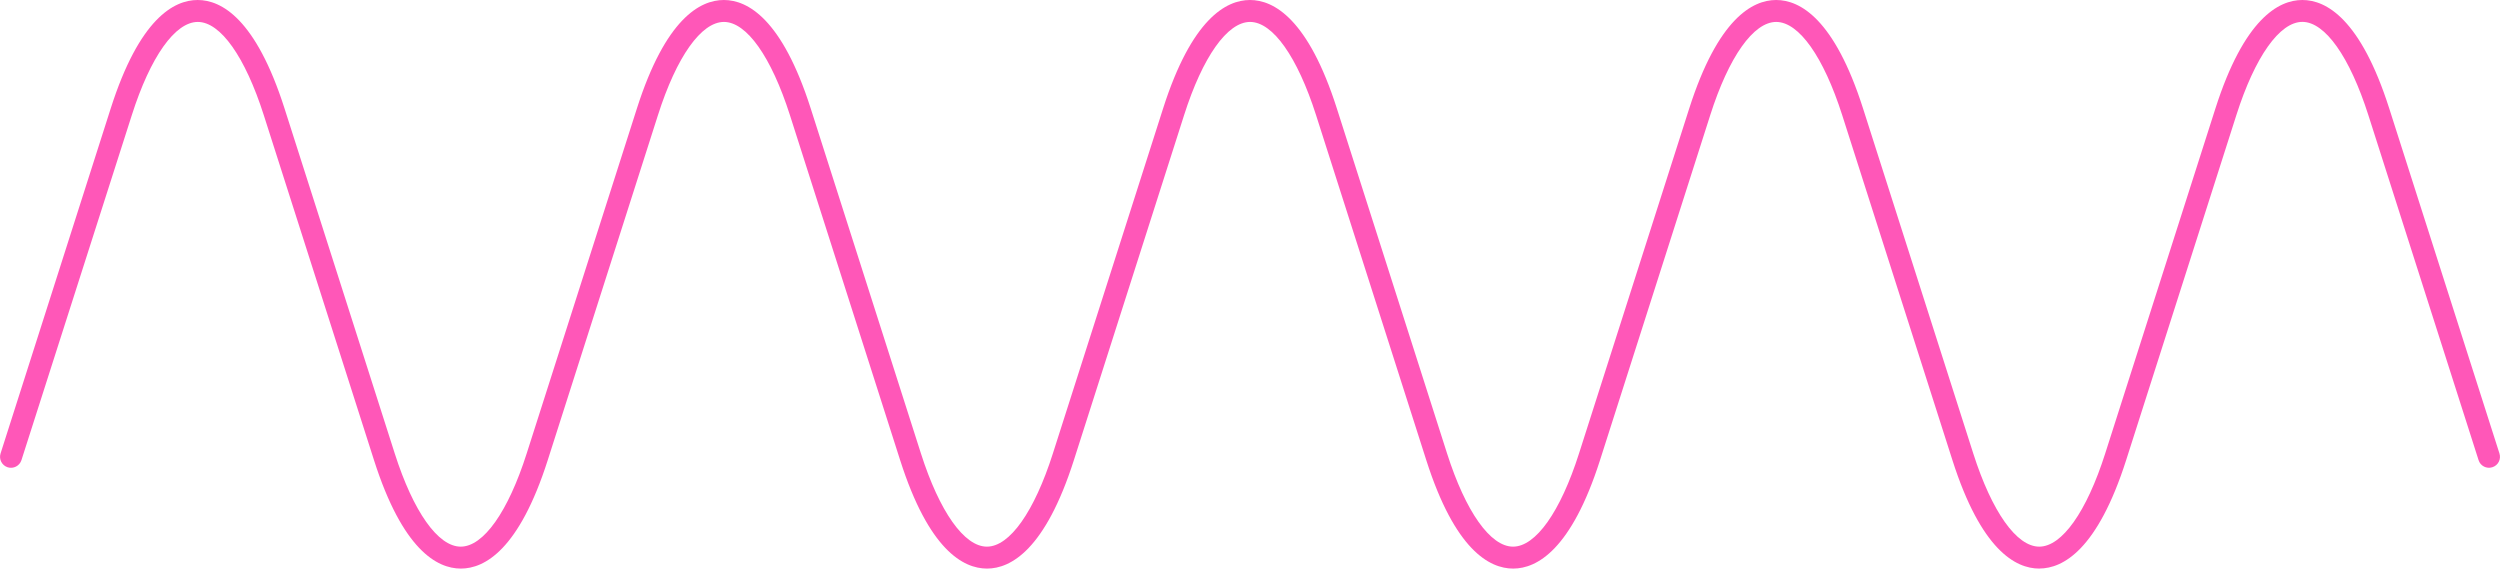 <?xml version="1.0" encoding="UTF-8"?>
<svg id="Layer_2" data-name="Layer 2" xmlns="http://www.w3.org/2000/svg" viewBox="0 0 455.87 103.68">
  <g id="_ÎÓÈ_1" data-name="—ÎÓÈ_1">
    <path d="m371.86,103.68c-4.35,0-10.62-3.43-15.84-19.77l-20.1-62.92c-3.4-10.64-7.9-16.99-12.03-16.99-4.14,0-8.64,6.35-12.03,16.99l-20.1,62.92c-5.22,16.34-11.5,19.77-15.84,19.77-4.35,0-10.62-3.43-15.84-19.77l-20.1-62.92c-3.4-10.64-7.9-16.99-12.03-16.99-4.14,0-8.64,6.35-12.03,16.99l-20.1,62.92c-5.22,16.34-11.5,19.77-15.84,19.77-4.35,0-10.62-3.43-15.84-19.77l-20.1-62.92c-3.4-10.64-7.9-16.99-12.03-16.99-4.14,0-8.64,6.35-12.03,16.99l-20.1,62.92c-5.22,16.34-11.5,19.77-15.84,19.77-4.35,0-10.62-3.43-15.84-19.77l-20.1-62.92c-3.4-10.64-7.9-16.99-12.03-16.99-4.14,0-8.64,6.35-12.03,16.99L3.91,83.91c-.34,1.05-1.46,1.63-2.51,1.3-1.05-.34-1.63-1.46-1.3-2.51L20.19,19.77C25.41,3.43,31.69,0,36.04,0c4.35,0,10.62,3.43,15.84,19.77l20.1,62.92c3.4,10.64,7.9,16.99,12.03,16.99,4.14,0,8.64-6.35,12.03-16.99l20.1-62.92C121.36,3.43,127.64,0,131.99,0c4.35,0,10.62,3.43,15.84,19.77l20.1,62.92c3.4,10.64,7.9,16.99,12.03,16.99,4.14,0,8.64-6.35,12.03-16.99l20.1-62.92C217.31,3.43,223.59,0,227.93,0c4.35,0,10.62,3.43,15.84,19.77l20.1,62.92c3.4,10.64,7.9,16.99,12.03,16.99,4.14,0,8.64-6.35,12.03-16.99l20.1-62.92C313.26,3.43,319.54,0,323.88,0c4.35,0,10.62,3.43,15.84,19.77l20.1,62.92c3.4,10.64,7.9,16.99,12.03,16.99,4.14,0,8.64-6.35,12.03-16.99l20.1-62.92C409.21,3.43,415.49,0,419.83,0c4.35,0,10.62,3.43,15.84,19.77l20.1,62.92c.34,1.05-.24,2.18-1.3,2.51-1.05.34-2.18-.24-2.51-1.3l-20.1-62.92c-3.4-10.64-7.9-16.99-12.03-16.99-4.14,0-8.64,6.35-12.03,16.99l-20.1,62.92c-5.22,16.34-11.5,19.77-15.84,19.77Z" style="fill: #ff57b8;"/>
  </g>
</svg>